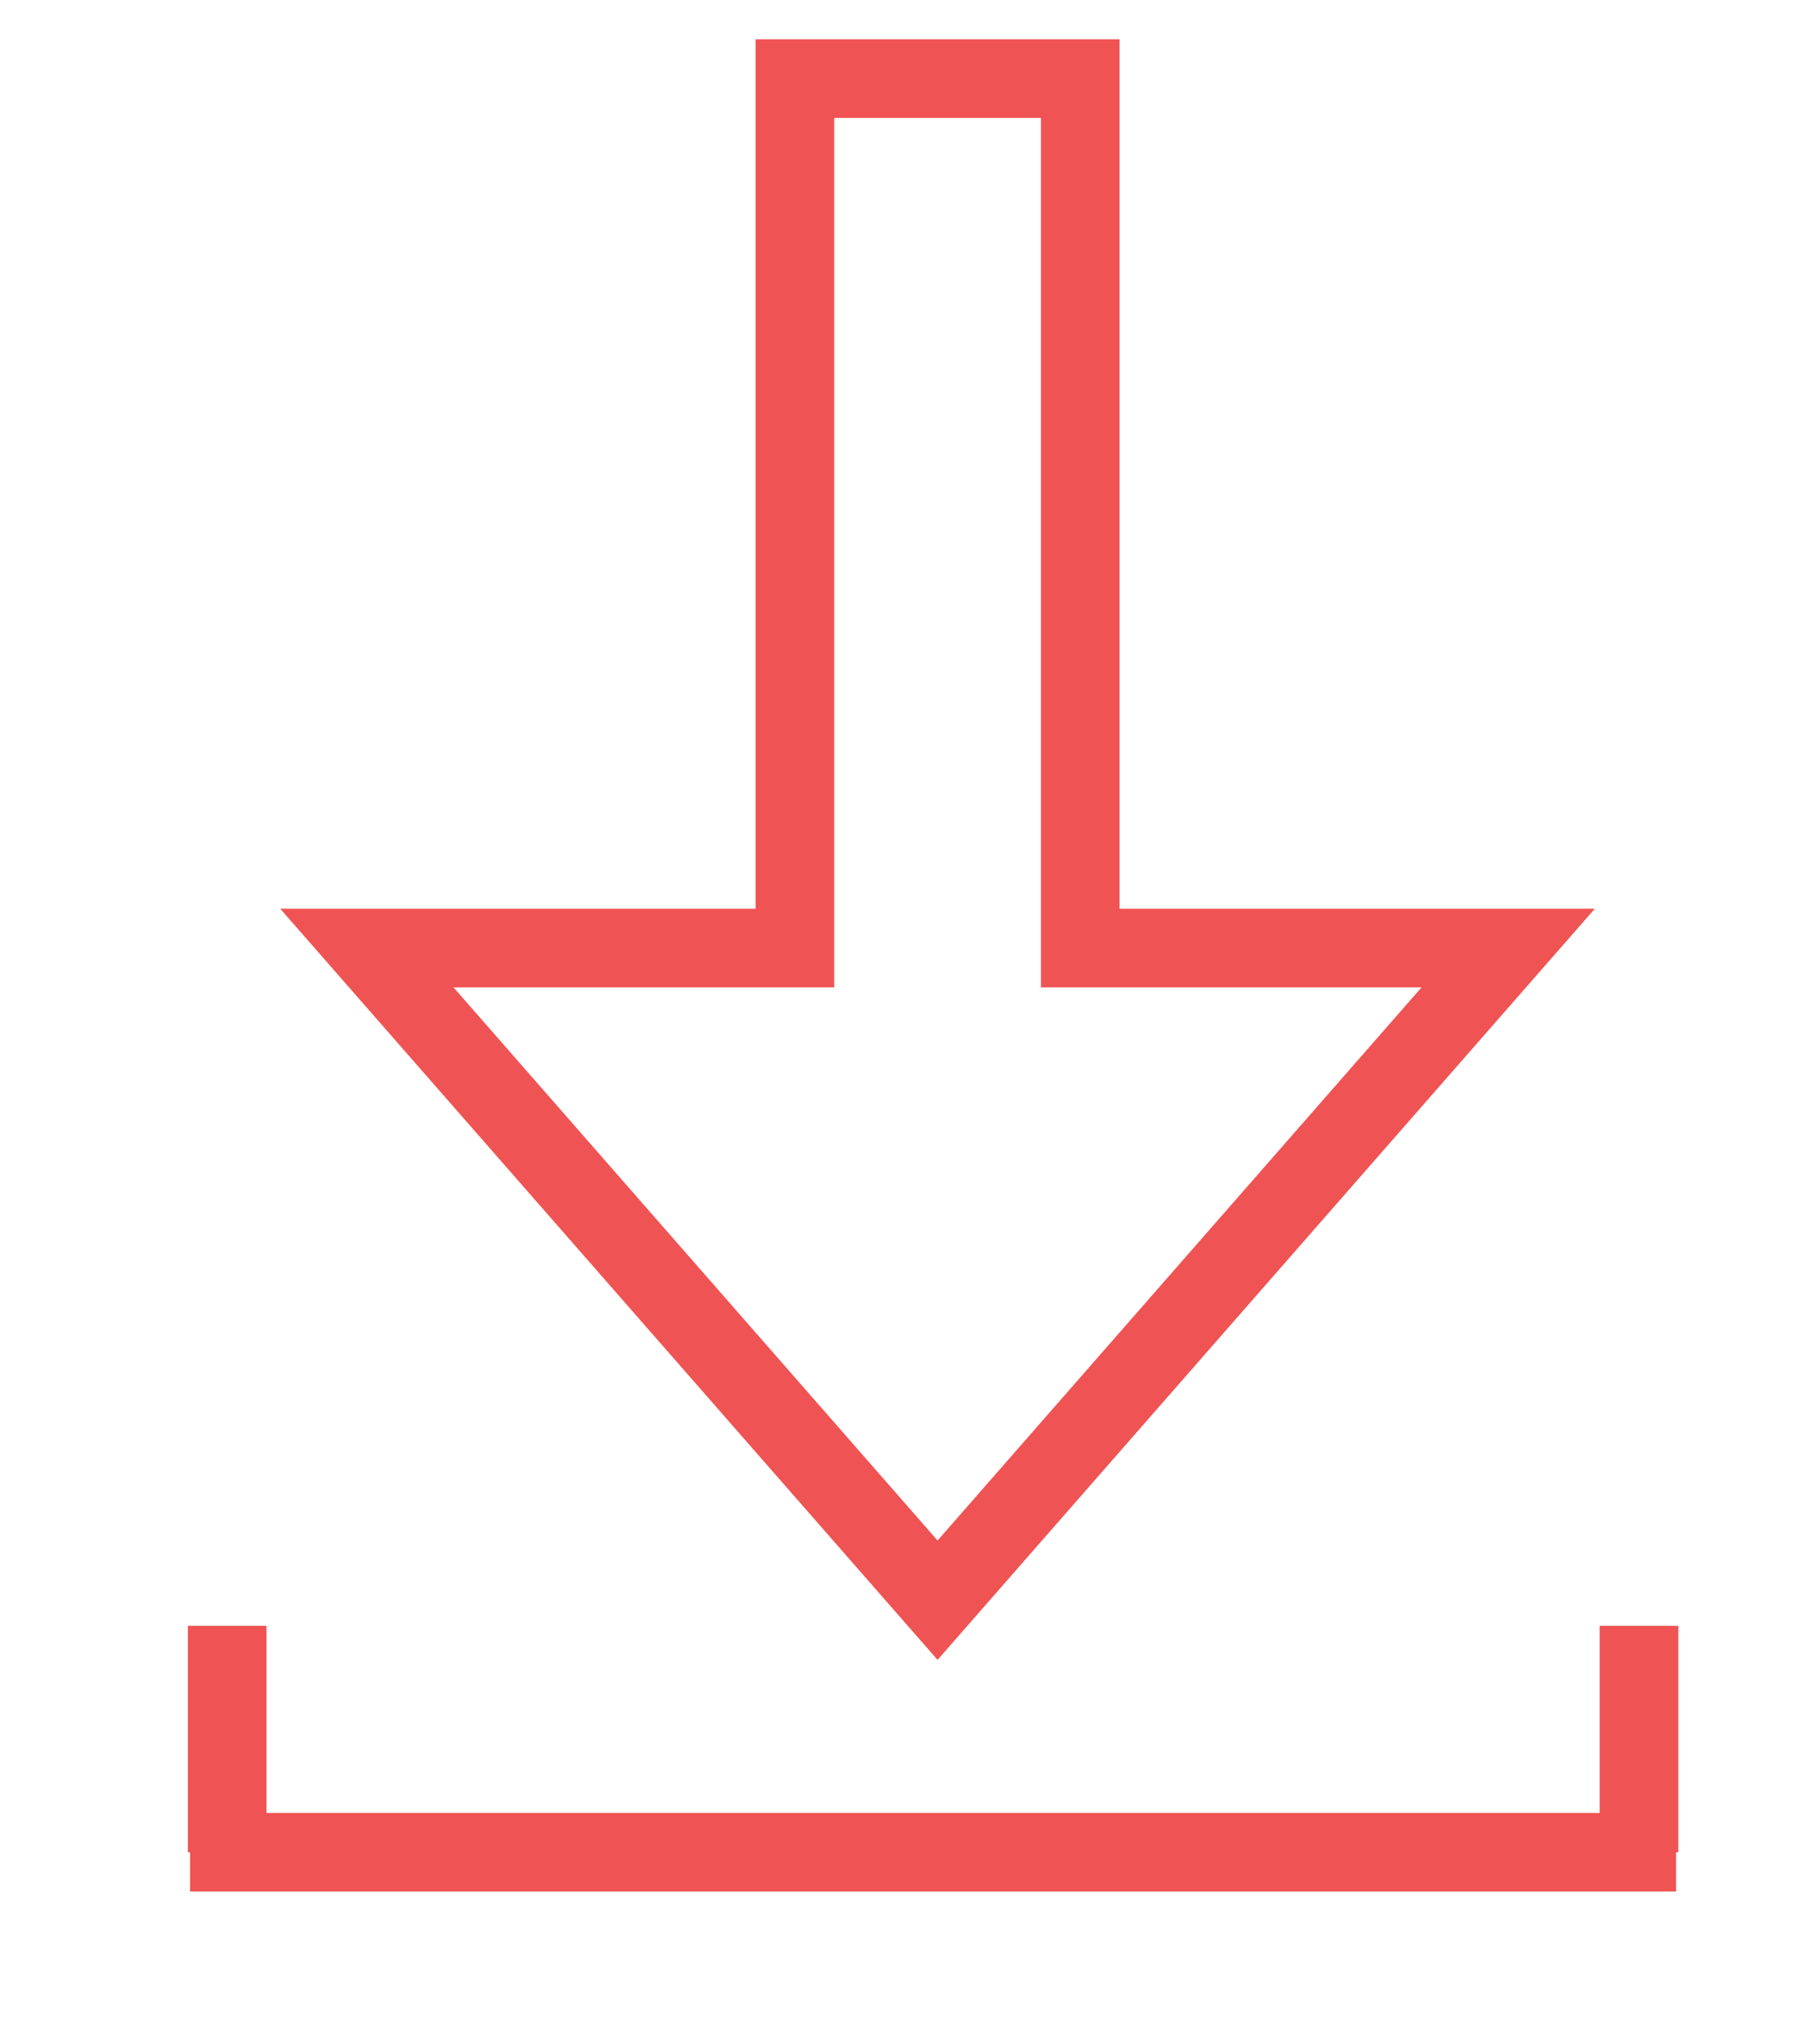 <?xml version="1.0" encoding="UTF-8"?>
<svg width="23px" height="26px" viewBox="0 0 23 26" version="1.1" xmlns="http://www.w3.org/2000/svg" xmlns:xlink="http://www.w3.org/1999/xlink">
    <!-- Generator: Sketch 44.1 (41455) - http://www.bohemiancoding.com/sketch -->
    <title>Untitled</title>
    <desc>Created with Sketch.</desc>
    <defs></defs>
    <g id="Page-1" stroke="none" stroke-width="1" fill="none" fill-rule="evenodd">
        <path d="M11.927,20.354 L4.667,12.059 L10.112,12.059 L10.112,1 L13.742,1 L13.742,12.059 L19.186,12.059 L11.927,20.354 Z M2.89,20.68 L2.89,23.56 L2.89,20.68 Z M2.418,23.56 L21.322,23.56 L2.418,23.56 Z M20.85,20.68 L20.85,23.56 L20.85,20.68 Z" id="Shape" stroke="#F05353" fill-rule="nonzero"></path>
    </g>
</svg>
